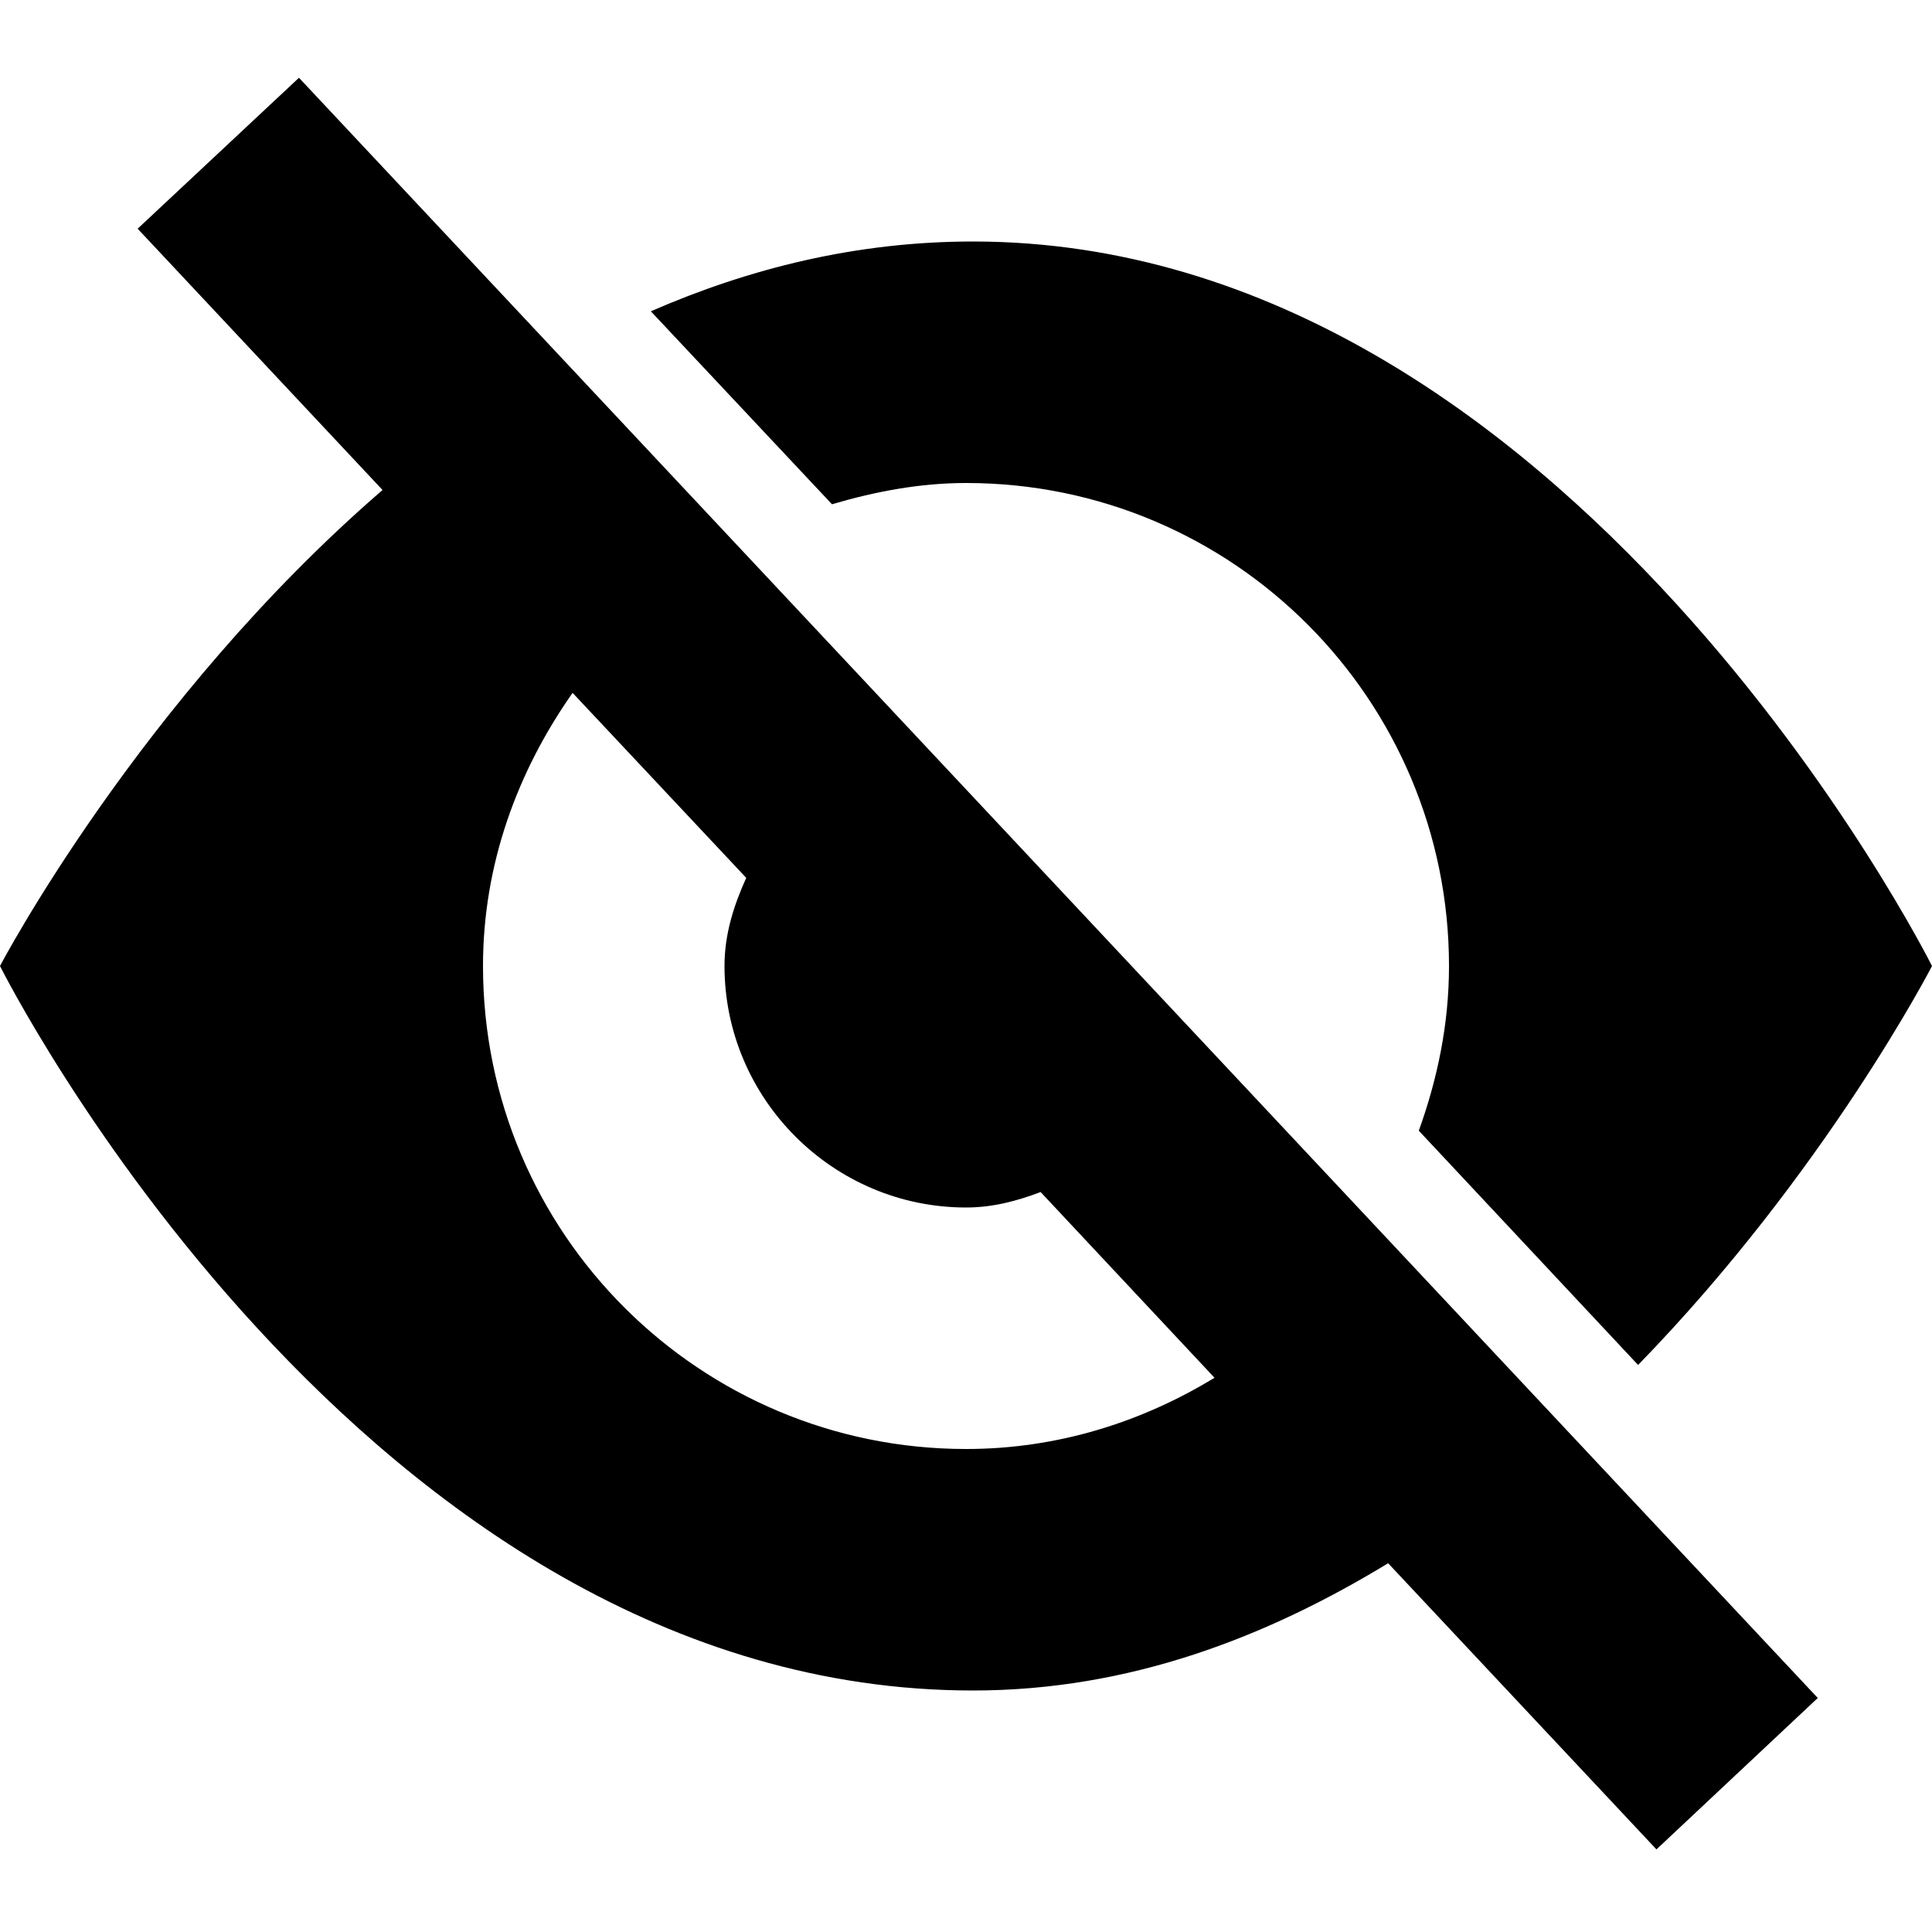 <svg xmlns="http://www.w3.org/2000/svg" viewBox="0 0 8 8" height="8" width="8">
  <path d="M 1.238 0.322 L 0.57 0.947 L 1.584 2.029 C 0.577 2.899 -8.4143219e-16 4 0 4 C 0 4 1.499 7 4.029 7 C 4.677 7 5.245 6.779 5.748 6.473 L 6.859 7.658 L 7.527 7.031 L 1.238 0.322 z M 4.029 1 C 3.545 1 3.101 1.112 2.695 1.289 L 3.445 2.088 C 3.622 2.036 3.807 2 4 2 C 5.11 2 6 2.9 6 4 C 6 4.241 5.952 4.468 5.875 4.682 L 6.783 5.652 C 7.56 4.854 8 4 8 4 C 8 4 6.499 1 4.029 1 z M 2.371 2.869 L 3.09 3.635 C 3.039 3.748 3 3.867 3 4 C 3 4.55 3.45 5 4 5 C 4.111 5 4.211 4.973 4.309 4.936 L 5.029 5.705 C 4.729 5.888 4.38 6 4 6 C 2.9 6 2 5.11 2 4 C 2 3.577 2.144 3.192 2.371 2.869 z " />
</svg>
